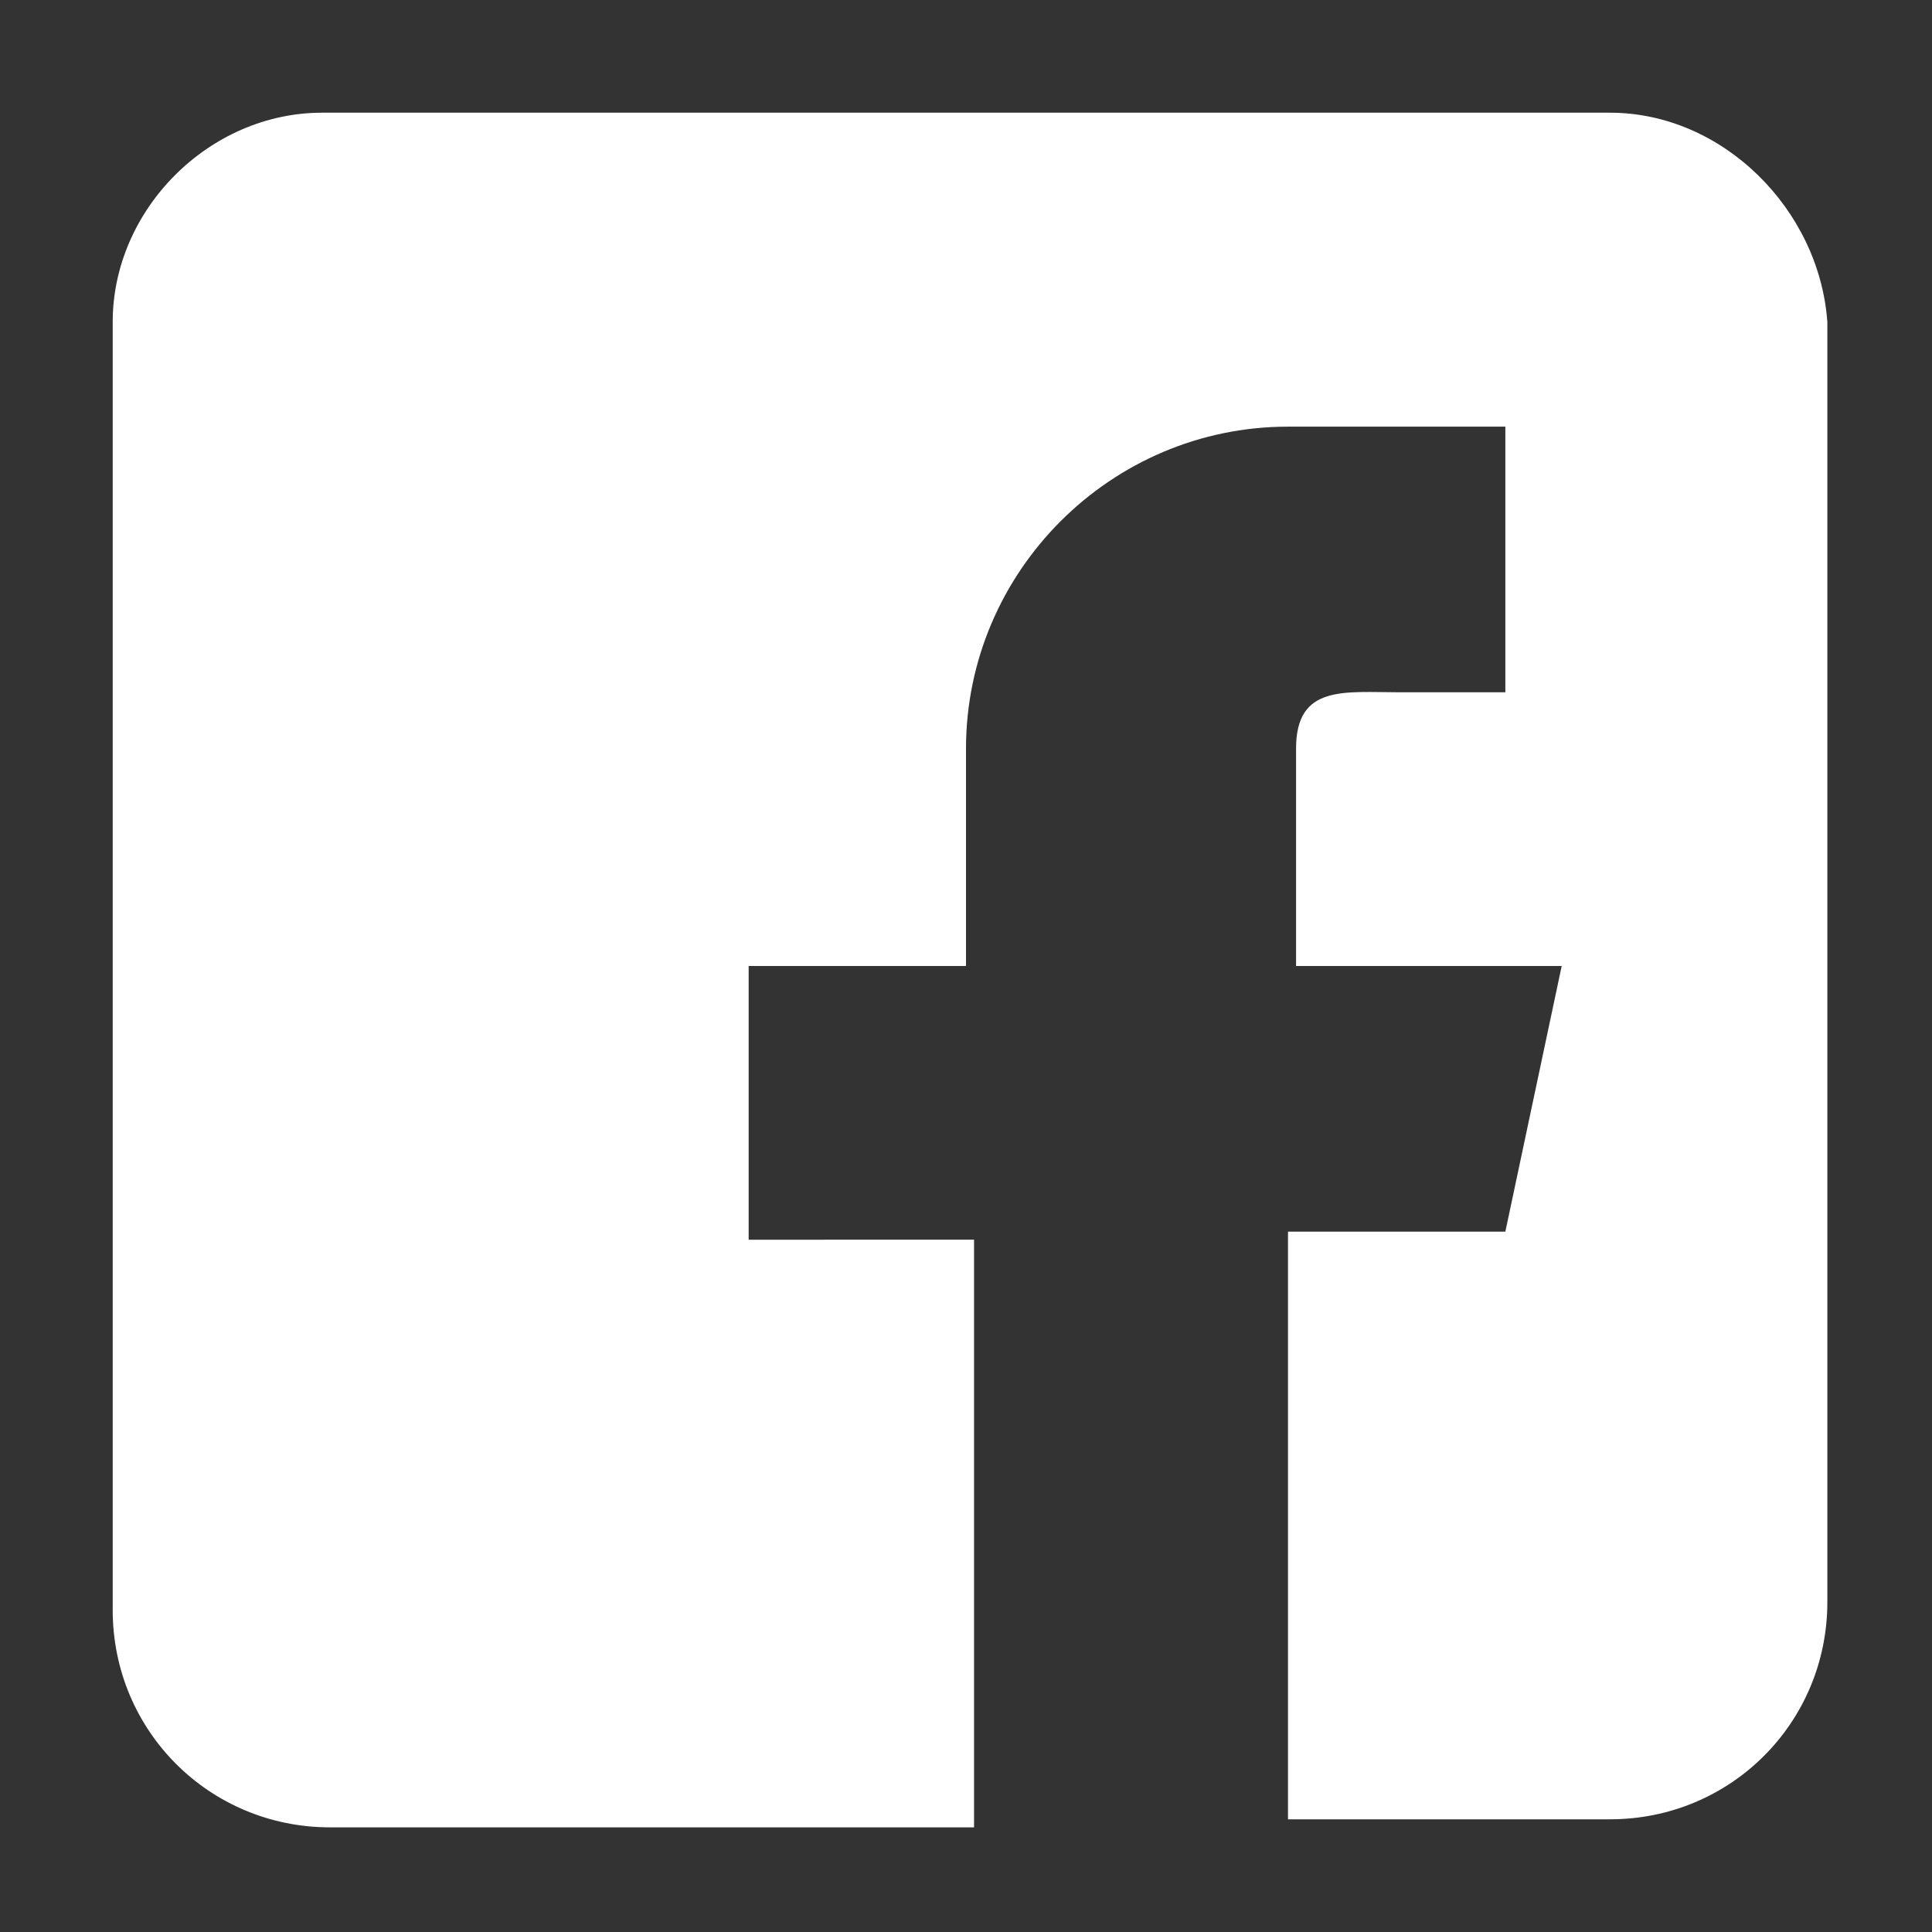 <?xml version="1.0" encoding="utf-8"?>
<!-- Generator: Adobe Illustrator 21.0.2, SVG Export Plug-In . SVG Version: 6.00 Build 0)  -->
<svg version="1.1" id="Camada_1" xmlns="http://www.w3.org/2000/svg" xmlns:xlink="http://www.w3.org/1999/xlink" x="0px" y="0px"
	 viewBox="0 0 24 24" style="enable-background:new 0 0 24 24;" xml:space="preserve">
<rect x="0" y="0" width="24" height="24" fill="#333333" stroke="none"/>
<style type="text/css">
	.st0{fill:#FFFFFF;}
</style>
<g>
	<g>
		<g>
			<path class="st0" d="M20,1.4H4C2.6,1.4,1.4,2.6,1.4,4V20c0,1.5,1.2,2.7,2.7,2.7h8v-7.3H9.3V12H12V9.3c0-2.2,1.8-4,4-4h2.7v3.3
				h-1.3c-0.7,0-1.3-0.1-1.3,0.7V12h3.3l-0.7,3.3H16v7.3h4c1.5,0,2.7-1.2,2.7-2.7V4C22.6,2.6,21.4,1.4,20,1.4z"/>
		</g>
	</g>
</g>
</svg>
